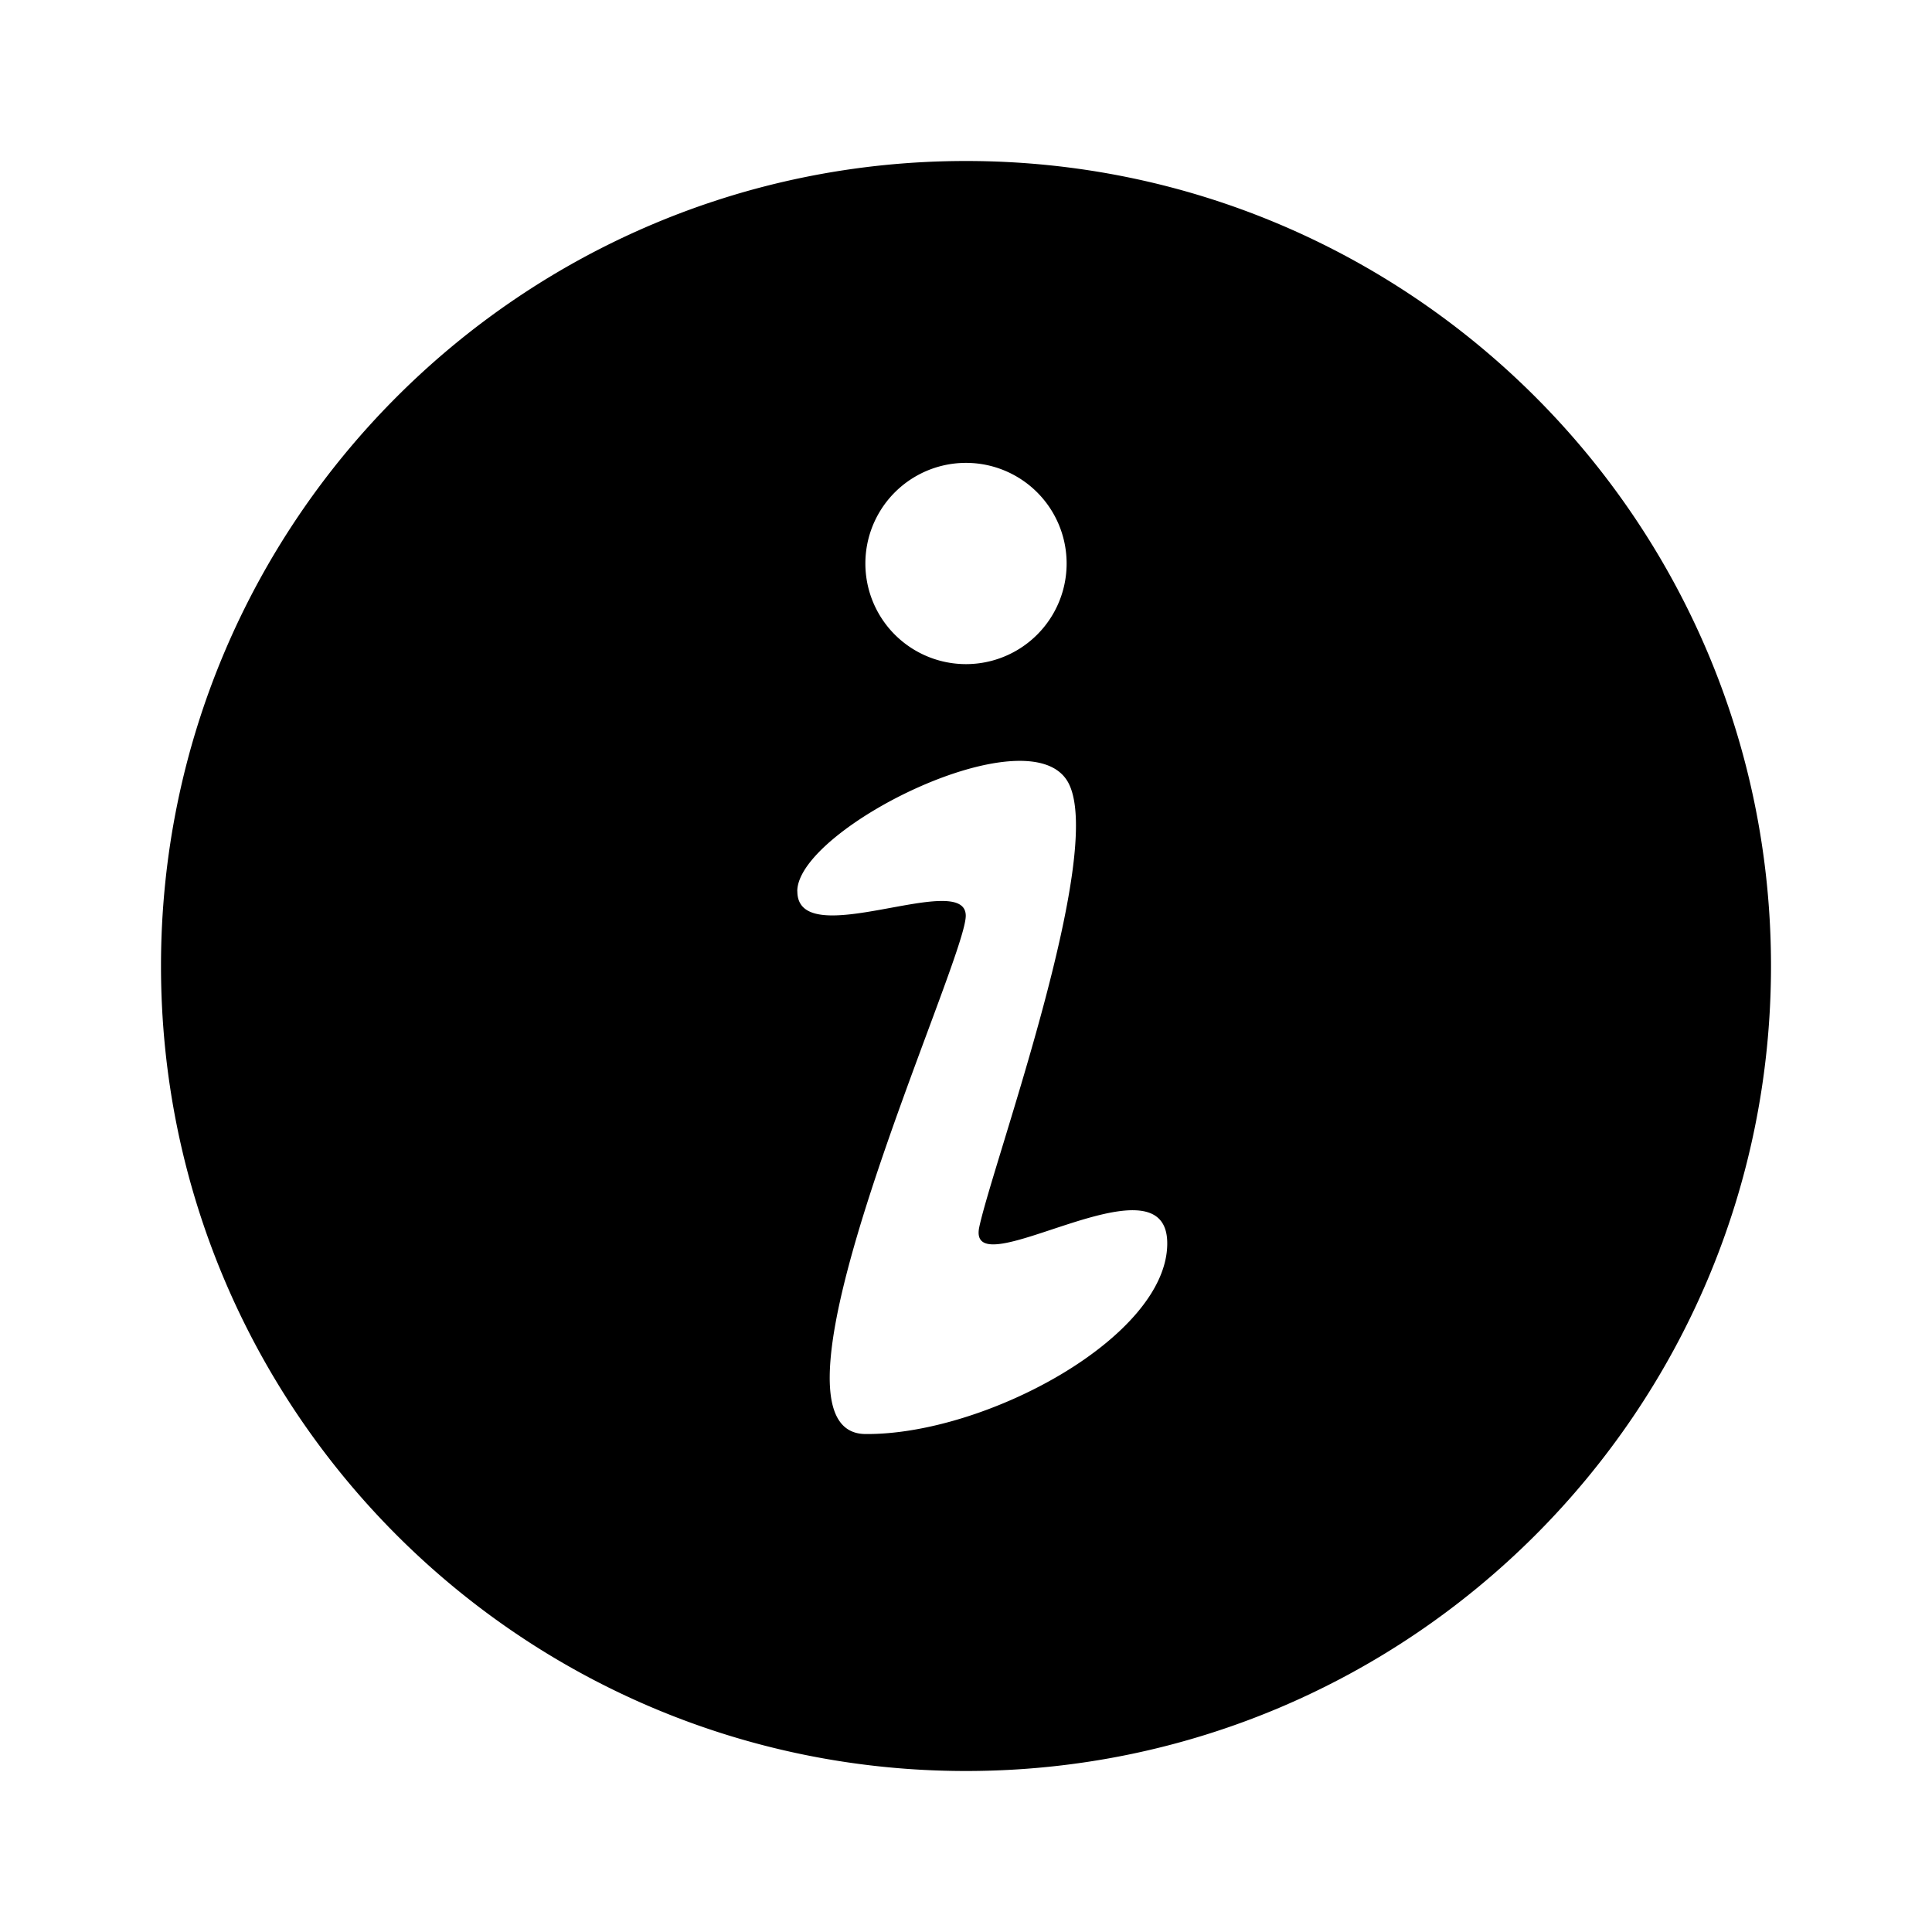 <svg xmlns="http://www.w3.org/2000/svg" viewBox="0 0 24 24">
    <path transform="translate(2 2)" id="a" d="M10 0c5.523 0 10 4.477 10 10s-4.477 10-10 10S0 15.523 0 10 4.477 0 10 0zM7.905 9.072c0 .78 2.092-.278 2.092.304 0 .582-2.734 6.425-1.247 6.438 1.487.013 3.75-1.203 3.75-2.368 0-1.165-2.505.595-2.335-.204.171-.799 1.568-4.628 1.109-5.513-.46-.885-3.37.563-3.37 1.343zM10 6.25a1.25 1.25 0 1 0 0-2.5 1.25 1.25 0 0 0 0 2.5z"/>
</svg>
